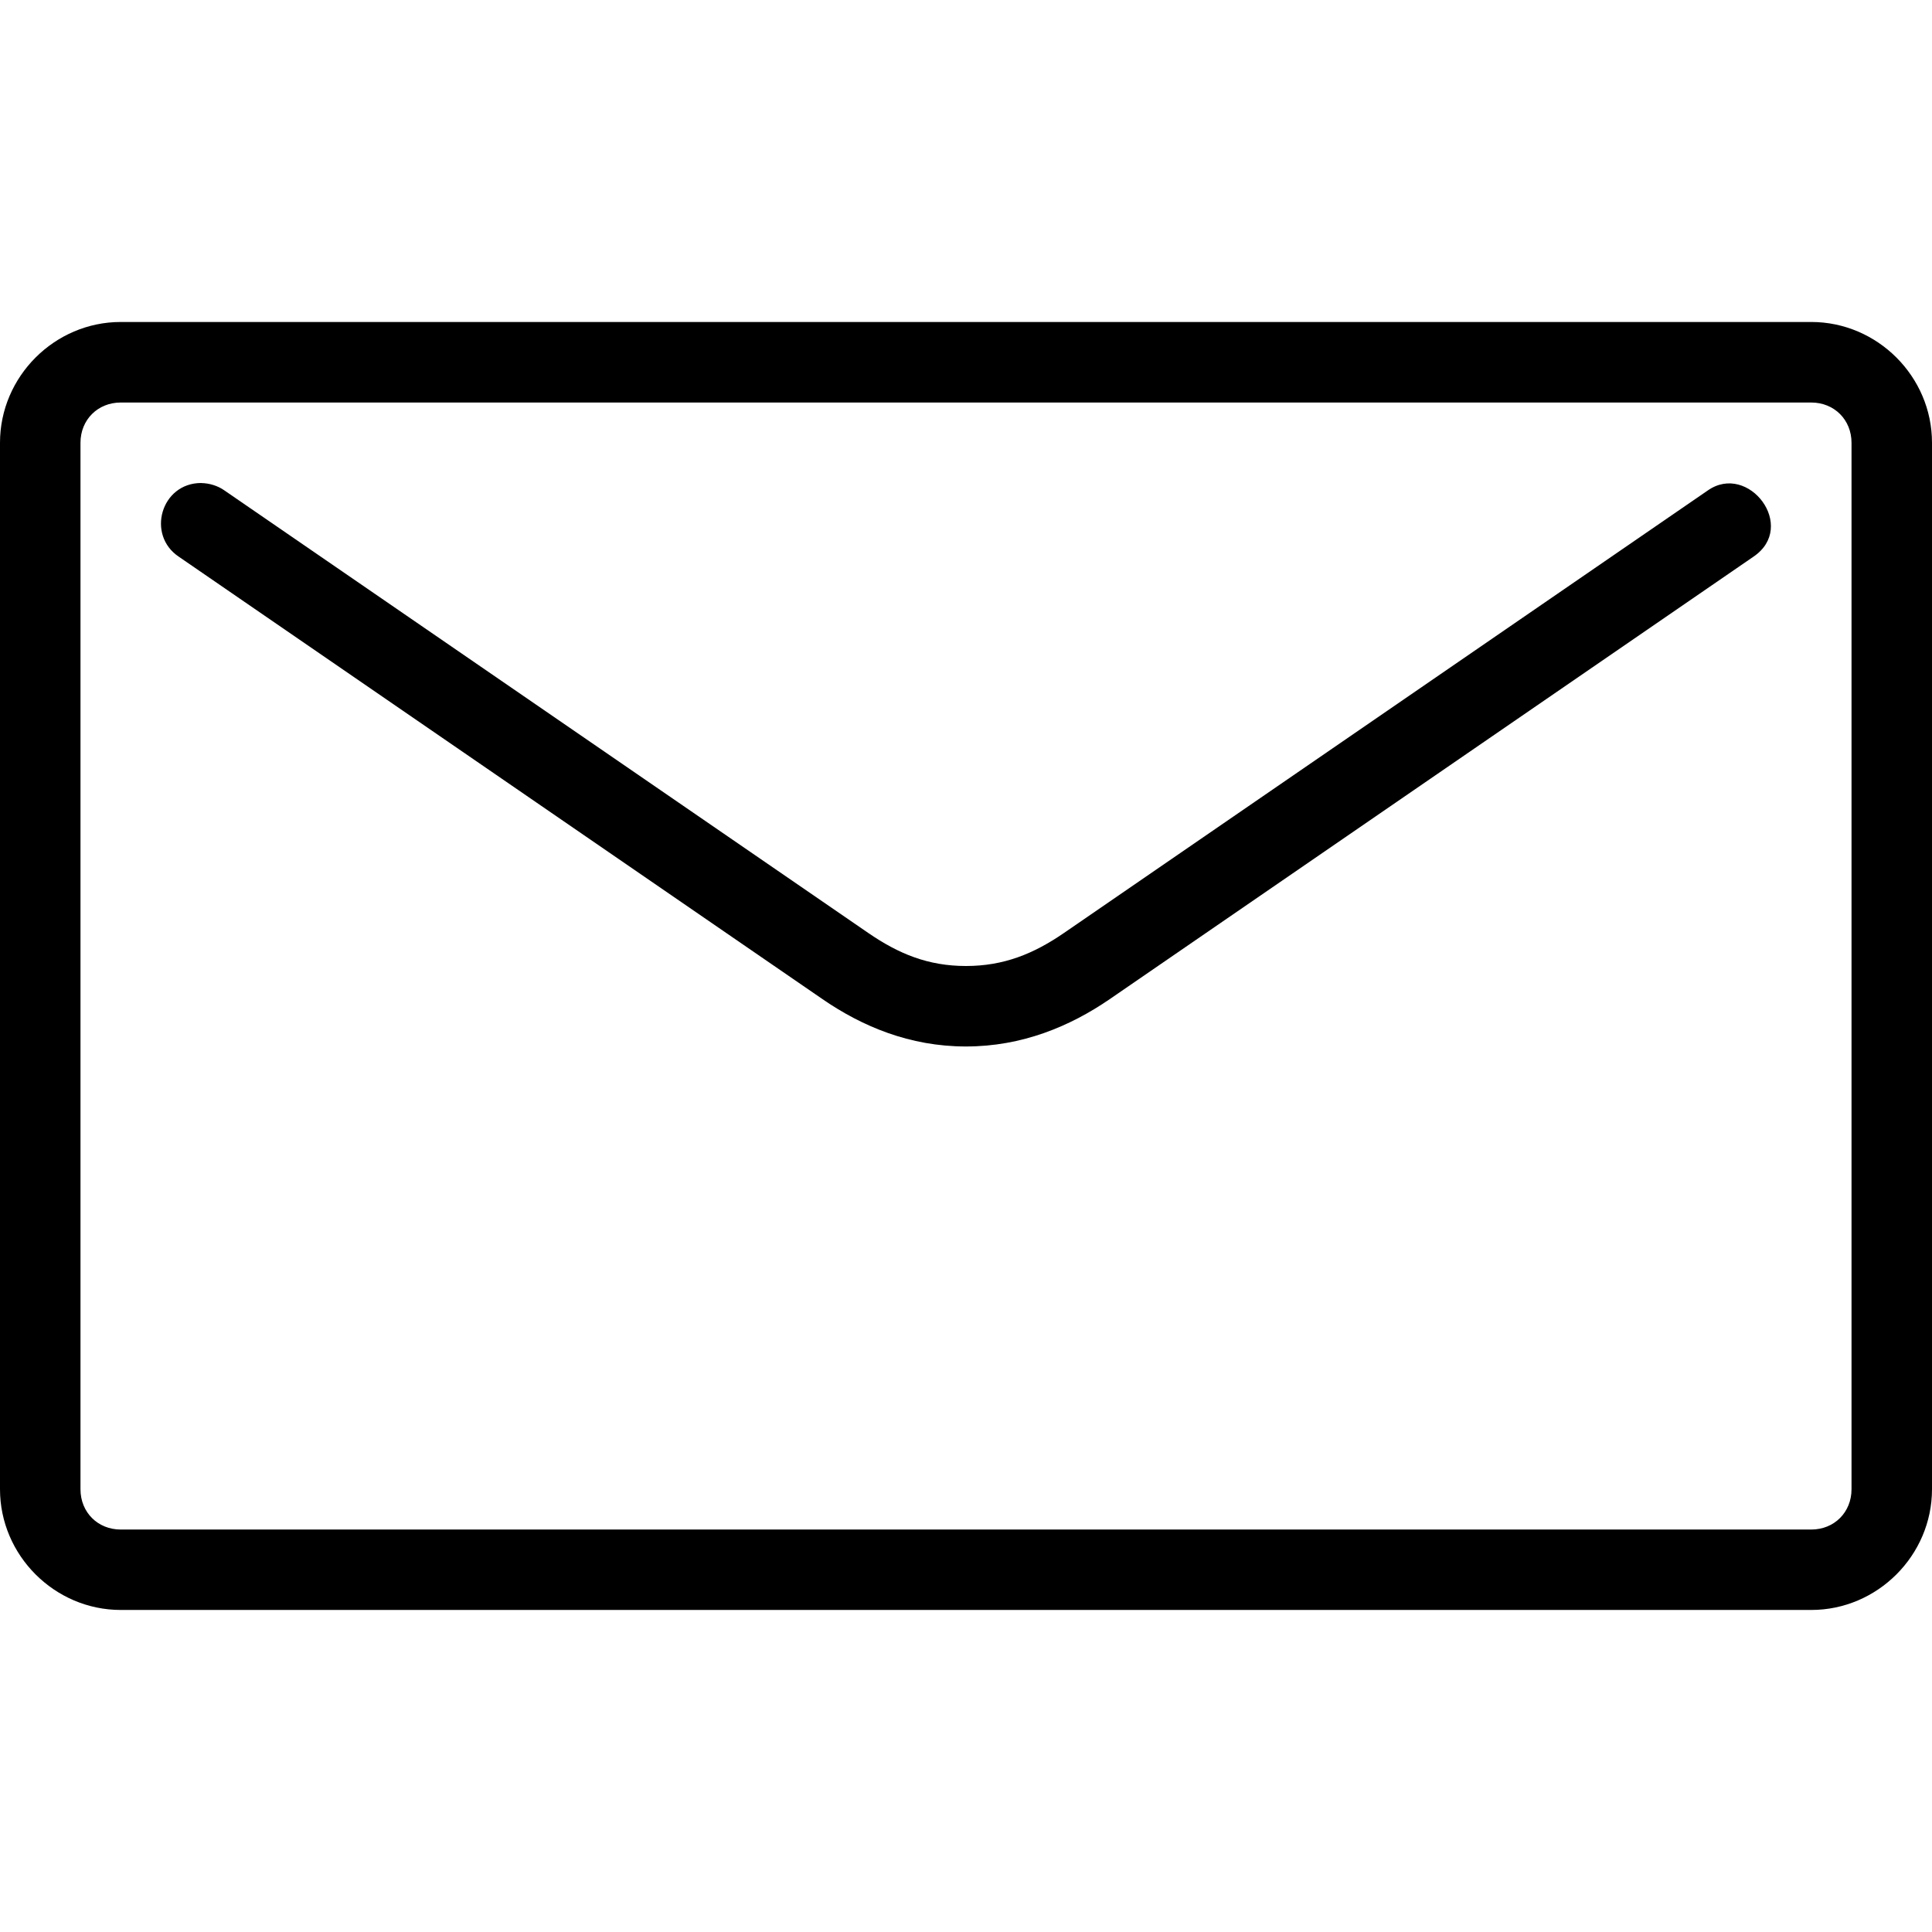 <!-- Generated by IcoMoon.io -->
<svg version="1.1" xmlns="http://www.w3.org/2000/svg" width="32" height="32" viewBox="0 0 32 32">
<title>mbri-letter</title>
<path d="M3.333 8c-0.667 0-0.911 0.861-0.371 1.221l10.663 7.329c0.653 0.449 1.442 0.783 2.374 0.783s1.727-0.335 2.38-0.783l10.663-7.329c0.736-0.498-0.082-1.568-0.755-1.098l-10.663 7.329c-0.505 0.347-0.999 0.548-1.625 0.548s-1.114-0.201-1.619-0.548l-10.663-7.329c-0.11-0.078-0.25-0.12-0.384-0.122zM2 5.333c-1.096 0-2 0.904-2 2v17.333c0 1.096 0.904 2 2 2h28c1.096 0 2-0.904 2-2v-17.333c0-1.096-0.904-2-2-2zM2 6.667h28c0.381 0 0.667 0.286 0.667 0.667v17.333c0 0.381-0.286 0.667-0.667 0.667h-28c-0.381 0-0.667-0.286-0.667-0.667v-17.333c0-0.381 0.286-0.667 0.667-0.667z"></path>
</svg>
